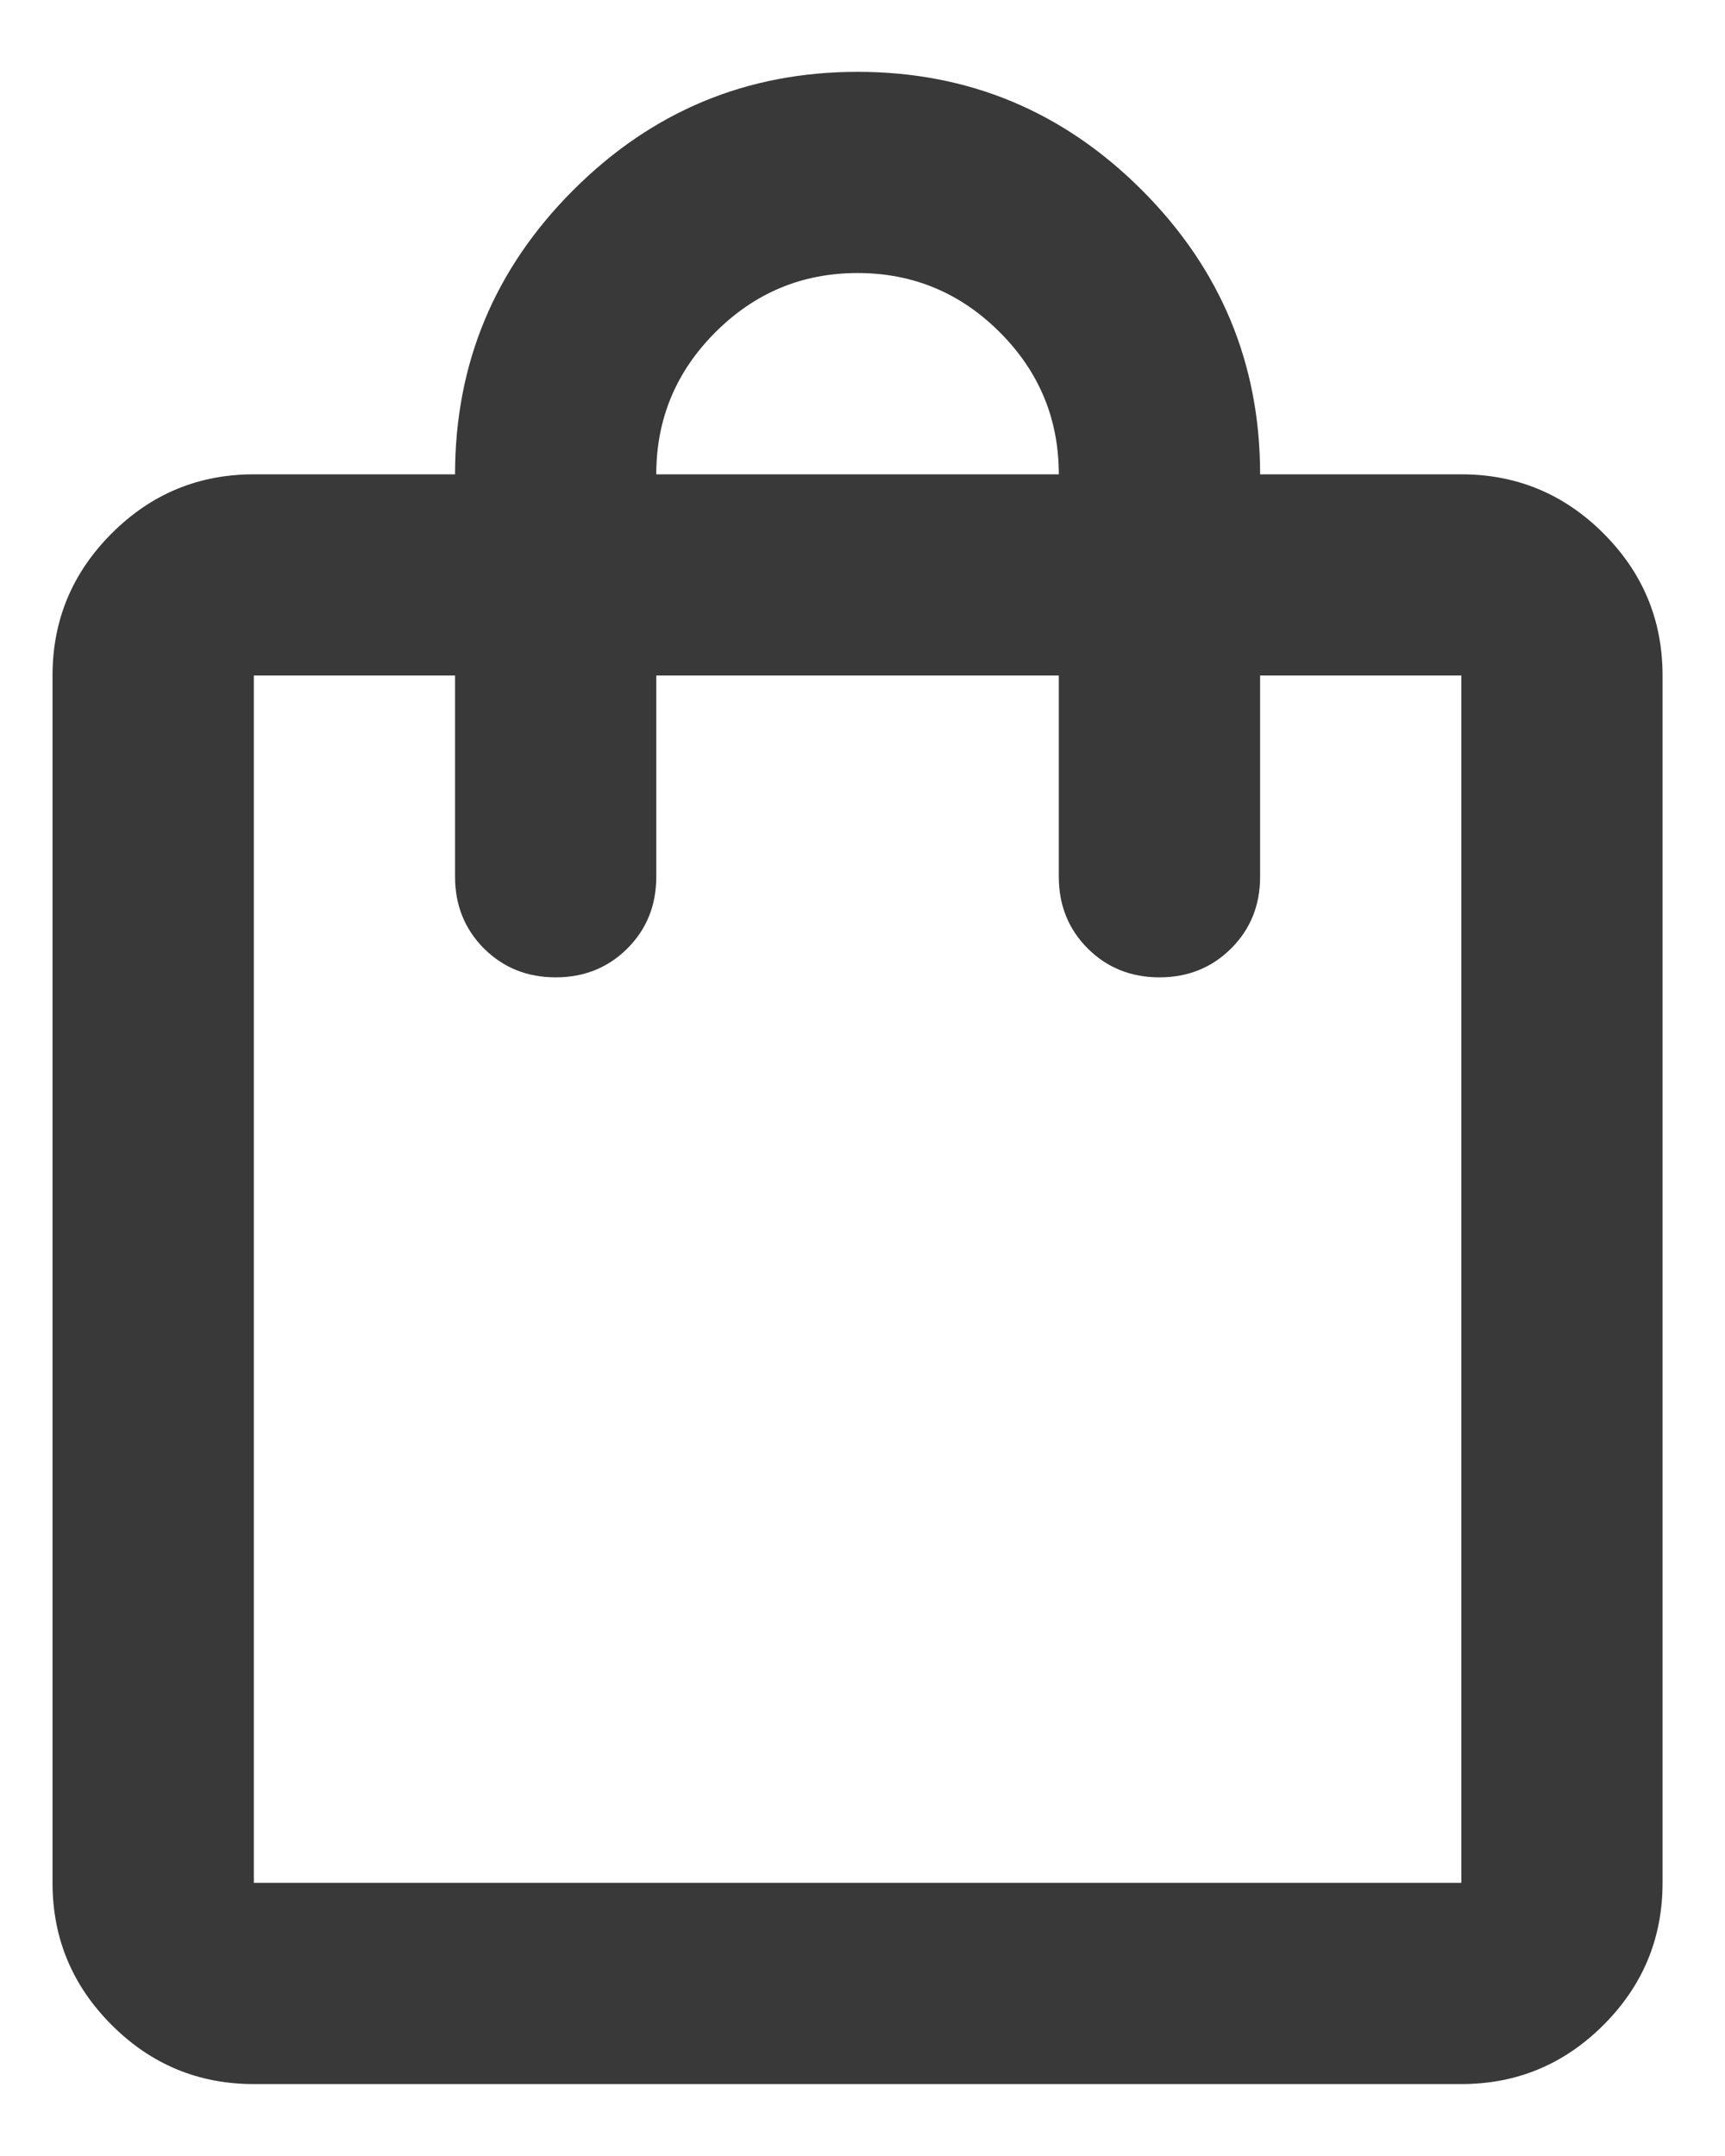 <svg width="20" height="25" viewBox="0 0 20 25" fill="none" xmlns="http://www.w3.org/2000/svg">
<path d="M2.943 24.166C2.301 24.166 1.752 23.938 1.295 23.481C0.838 23.024 0.609 22.475 0.609 21.833V7.833C0.609 7.191 0.838 6.642 1.295 6.185C1.752 5.728 2.301 5.5 2.943 5.5H5.276C5.276 4.216 5.733 3.118 6.647 2.204C7.561 1.29 8.659 0.833 9.943 0.833C11.226 0.833 12.325 1.29 13.239 2.204C14.152 3.118 14.61 4.216 14.61 5.5H16.943C17.584 5.5 18.134 5.728 18.591 6.185C19.048 6.642 19.276 7.191 19.276 7.833V21.833C19.276 22.475 19.048 23.024 18.591 23.481C18.134 23.938 17.584 24.166 16.943 24.166H2.943ZM2.943 21.833H16.943V7.833H14.61V10.166C14.61 10.497 14.498 10.774 14.274 10.998C14.05 11.221 13.773 11.333 13.443 11.333C13.112 11.333 12.835 11.221 12.611 10.998C12.388 10.774 12.276 10.497 12.276 10.166V7.833H7.609V10.166C7.609 10.497 7.498 10.774 7.274 10.998C7.05 11.221 6.773 11.333 6.443 11.333C6.112 11.333 5.835 11.221 5.611 10.998C5.388 10.774 5.276 10.497 5.276 10.166V7.833H2.943V21.833ZM7.609 5.5H12.276C12.276 4.858 12.048 4.309 11.591 3.852C11.134 3.395 10.584 3.166 9.943 3.166C9.301 3.166 8.752 3.395 8.295 3.852C7.838 4.309 7.609 4.858 7.609 5.5Z" fill="#393939"/>
</svg>
